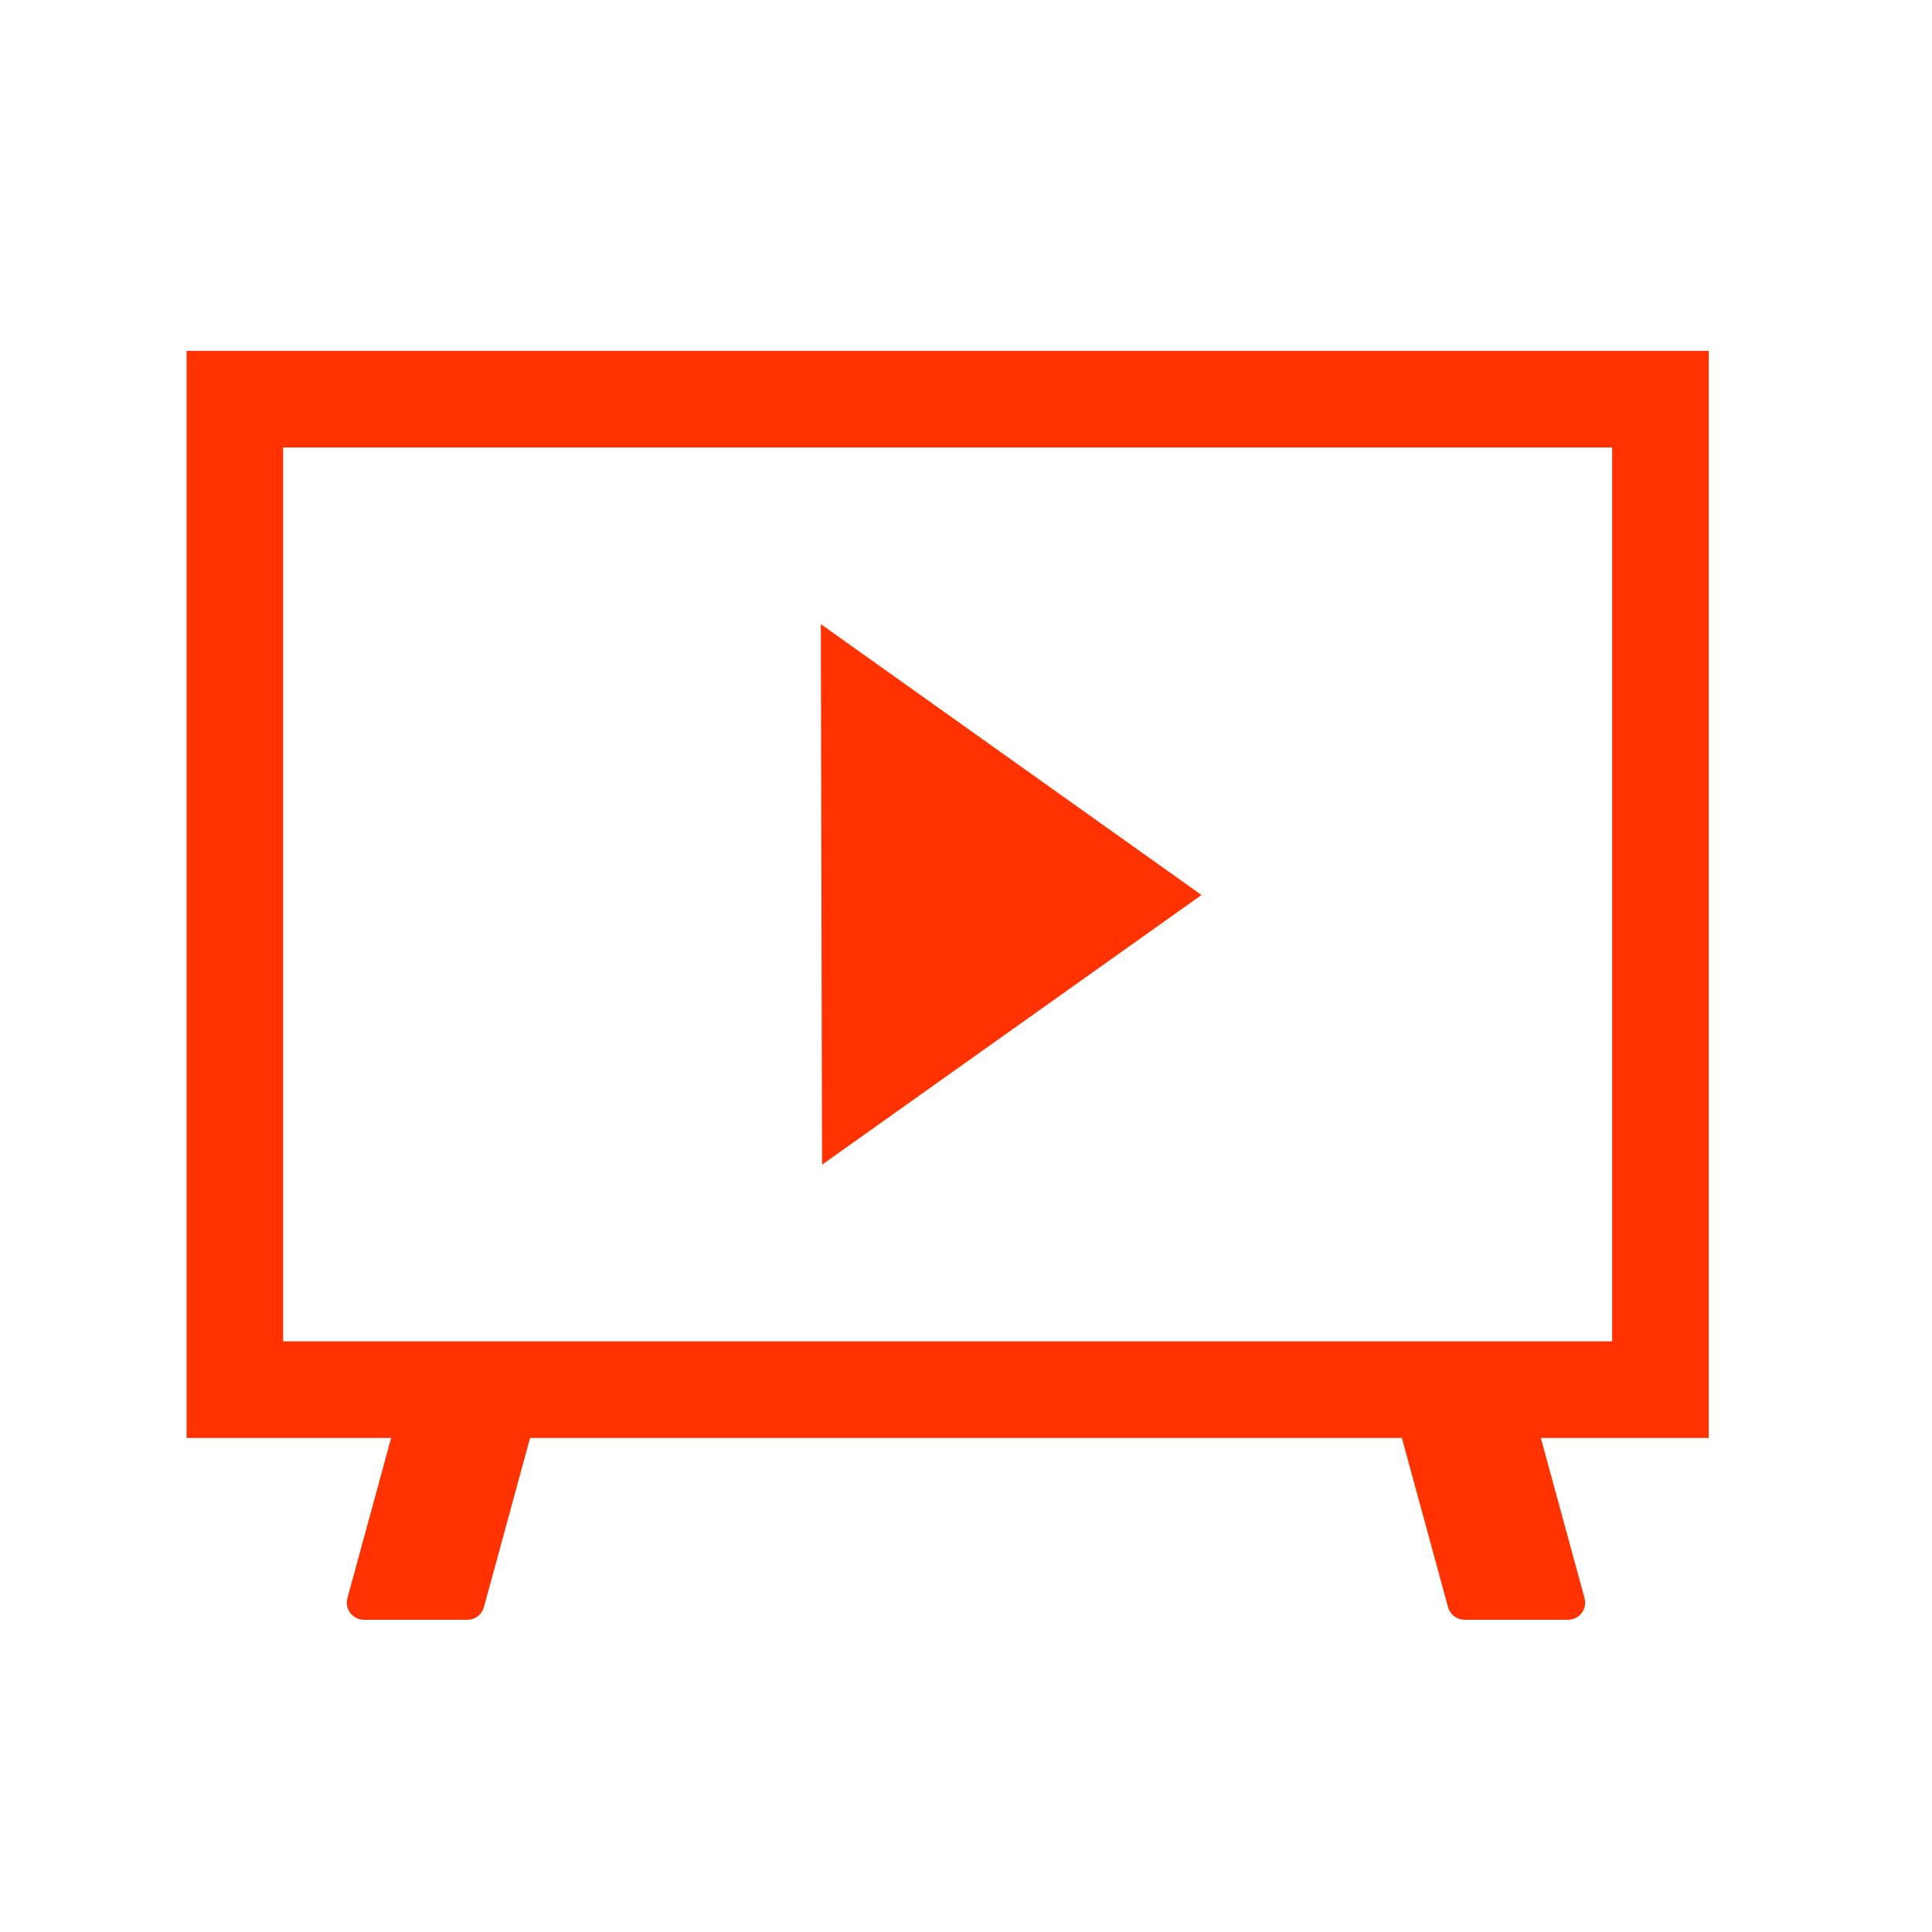 <?xml version="1.0" encoding="UTF-8"?>
<svg id="Fill" xmlns="http://www.w3.org/2000/svg" viewBox="0 0 800 800">
  <defs>
    <style>
      .cls-1 {
        fill: #ff3200;
      }
    </style>
  </defs>
  <polygon class="cls-1" points="497.52 370.6 339.89 258.45 340.39 482.27 497.52 370.6"/>
  <path class="cls-1" d="M143.86,661.76c-.58,2.13-.14,4.42,1.2,6.17,1.34,1.75,3.42,2.78,5.63,2.78h42.86c3.2,0,5.99-2.14,6.84-5.23l20.23-74.16h-57.54l-19.22,70.43Z"/>
  <path class="cls-1" d="M606.44,670.71h42.86c2.22,0,4.29-1.03,5.63-2.78,1.34-1.76,1.79-4.04,1.2-6.17l-19.22-70.43h-57.54l20.23,74.16c.84,3.09,3.64,5.23,6.84,5.23Z"/>
  <path class="cls-1" d="M707.55,595.42H77.25V145.3H707.55v450.13Zm-590.3-40H667.55V185.3H117.25v370.13Z"/>
</svg>
